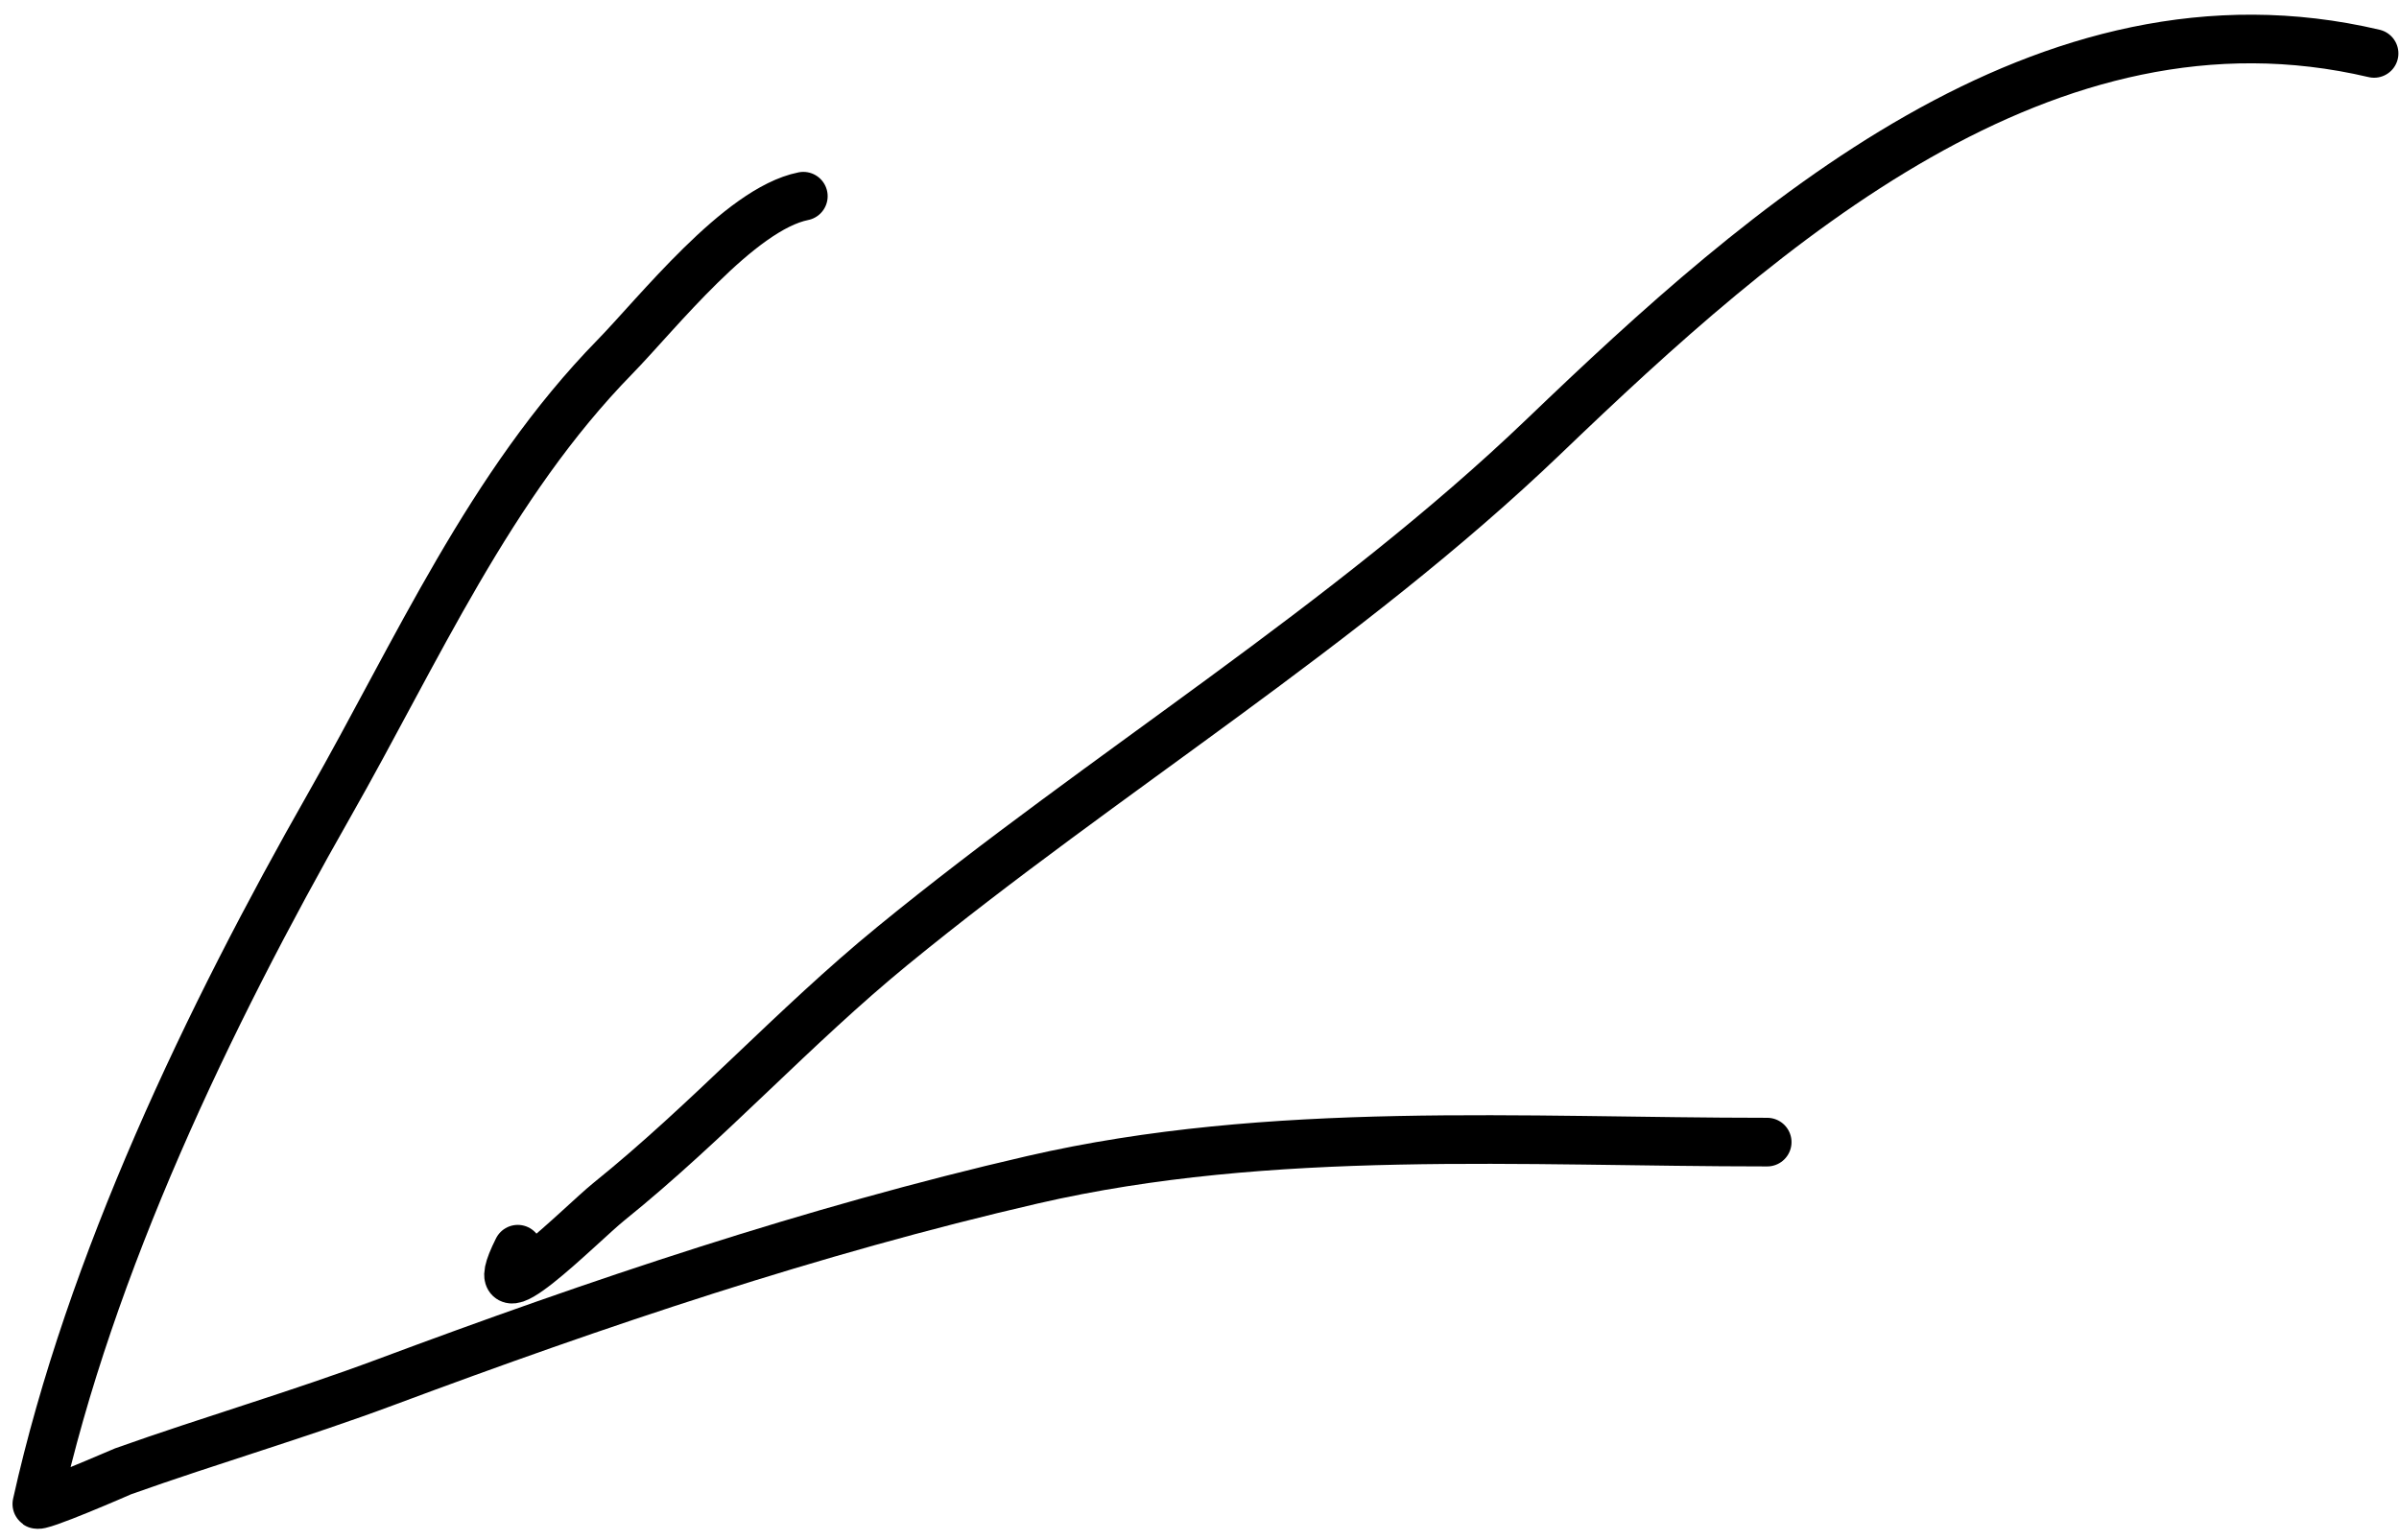 <svg width="148" height="95" viewBox="0 0 148 95" fill="none" xmlns="http://www.w3.org/2000/svg">
  <path d="M146.463 3.296C126.186 -1.475 108.856 13.868 95.259 26.91C83.084 38.587 68.157 47.644 55.066 58.354C48.973 63.339 43.689 69.208 37.57 74.137C35.86 75.515 29.444 82.07 31.942 77.074" stroke="black" stroke-width="3" stroke-linecap="round"/>
  <path d="M49.56 12.105C45.607 12.896 40.518 19.375 37.937 22.016C30.198 29.934 25.726 40.166 20.319 49.667C12.869 62.757 5.558 78.009 2.272 92.796C2.196 93.138 7.528 90.801 7.594 90.778C12.975 88.862 18.451 87.27 23.805 85.272C36.853 80.403 50.107 75.927 63.692 72.792C78.402 69.397 94.034 70.467 109.023 70.467" stroke="black" stroke-width="3" stroke-linecap="round"/>
</svg>

